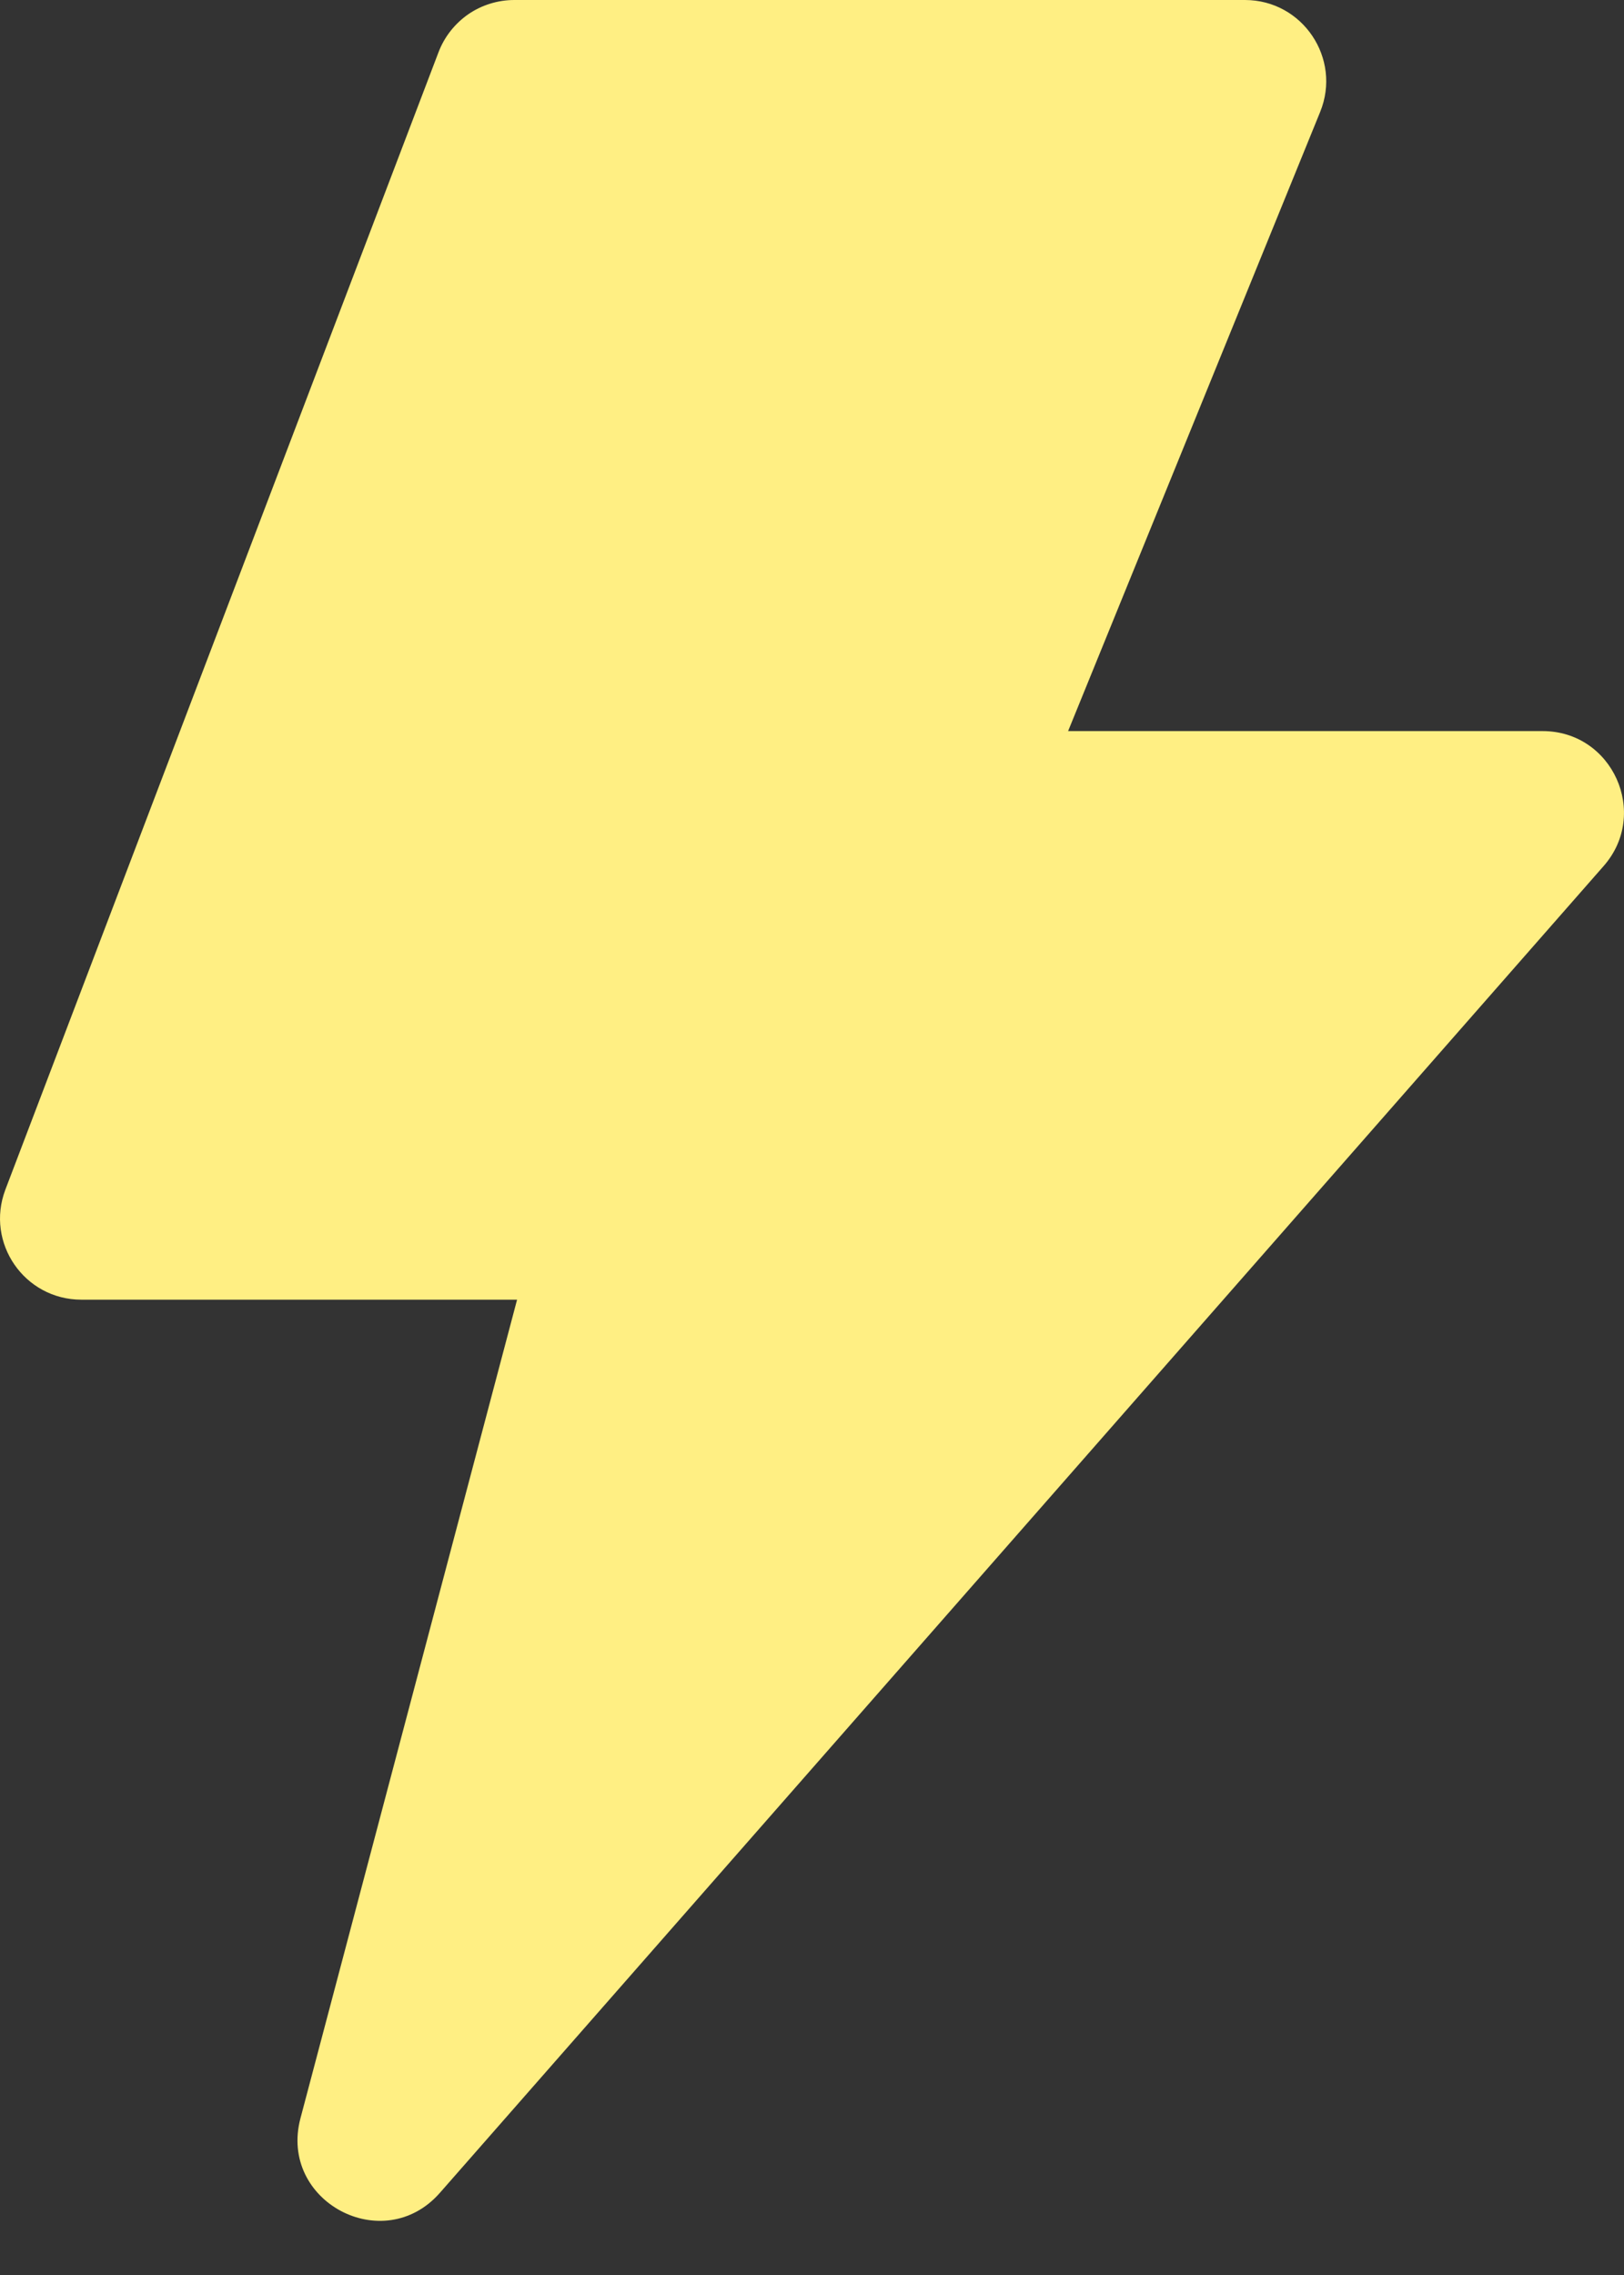 <svg width="10" height="14" viewBox="0 0 10 14" fill="none" xmlns="http://www.w3.org/2000/svg">
<rect x="0" y="0" width="10" height="14" fill="#333333" stroke="none"/>
<path d="M3.184 7.998H0.501C0.15 7.998 -0.091 7.648 0.033 7.321L2.7 0.322C2.736 0.227 2.8 0.146 2.883 0.088C2.966 0.031 3.065 1.54637e-05 3.167 0H7.666C8.021 0 8.263 0.36 8.129 0.689L6.577 4.499H9.499C9.929 4.499 10.158 5.006 9.875 5.329L2.709 13.494C2.361 13.891 1.715 13.547 1.85 13.036L3.184 7.998Z" fill="#FFEF83"/>
</svg>
